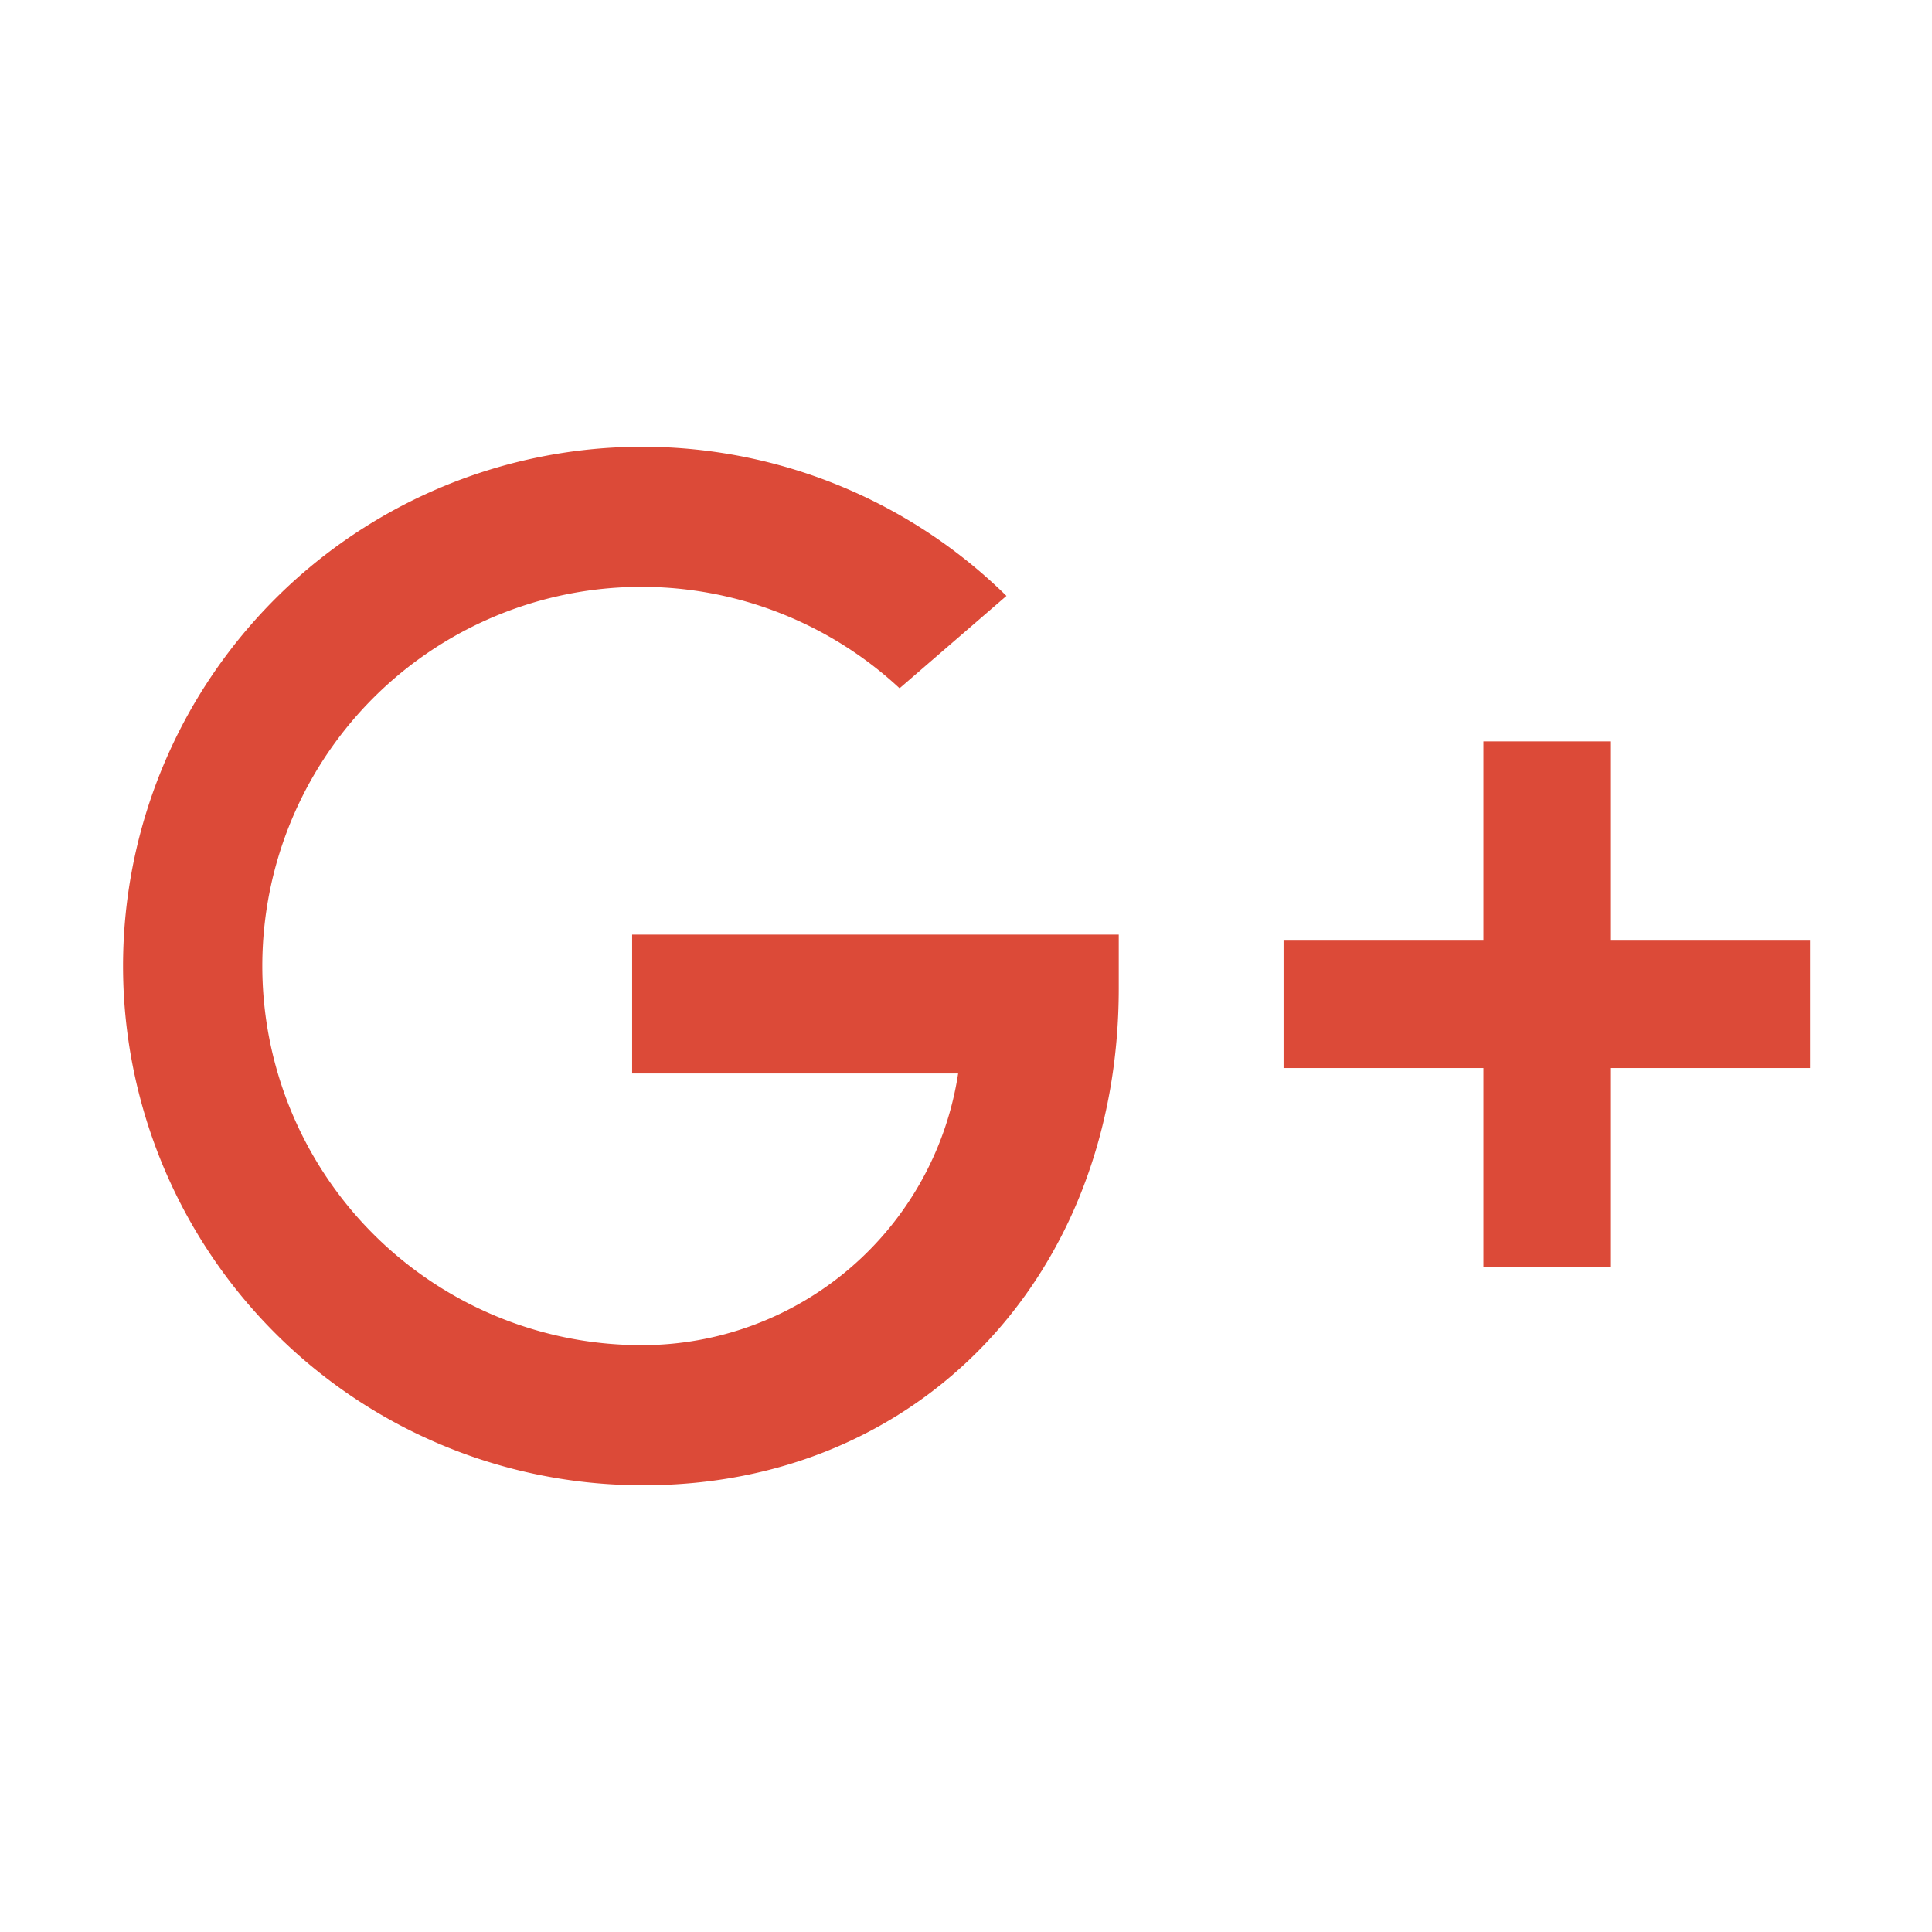 <svg id="Layer_1" data-name="Layer 1" xmlns="http://www.w3.org/2000/svg" viewBox="0 0 32 32"><defs><style>.cls-1{fill:#dc4a38;}</style></defs><title>logo</title><path class="cls-1" d="M10.47,15.48v2.3h5.4a5.3,5.3,0,0,1-5.25,4.5A6.28,6.28,0,1,1,14.9,11.4l1.77-1.53a8.6,8.6,0,1,0-6,14.73c4.56,0,7.86-3.48,7.86-8.23v-.89Z"/><polygon class="cls-1" points="29.98 15.58 26.67 15.58 26.67 12.28 24.57 12.28 24.57 15.58 21.26 15.58 21.26 17.69 24.57 17.69 24.57 20.99 26.67 20.99 26.67 17.69 29.98 17.69 29.98 15.58"/></svg>